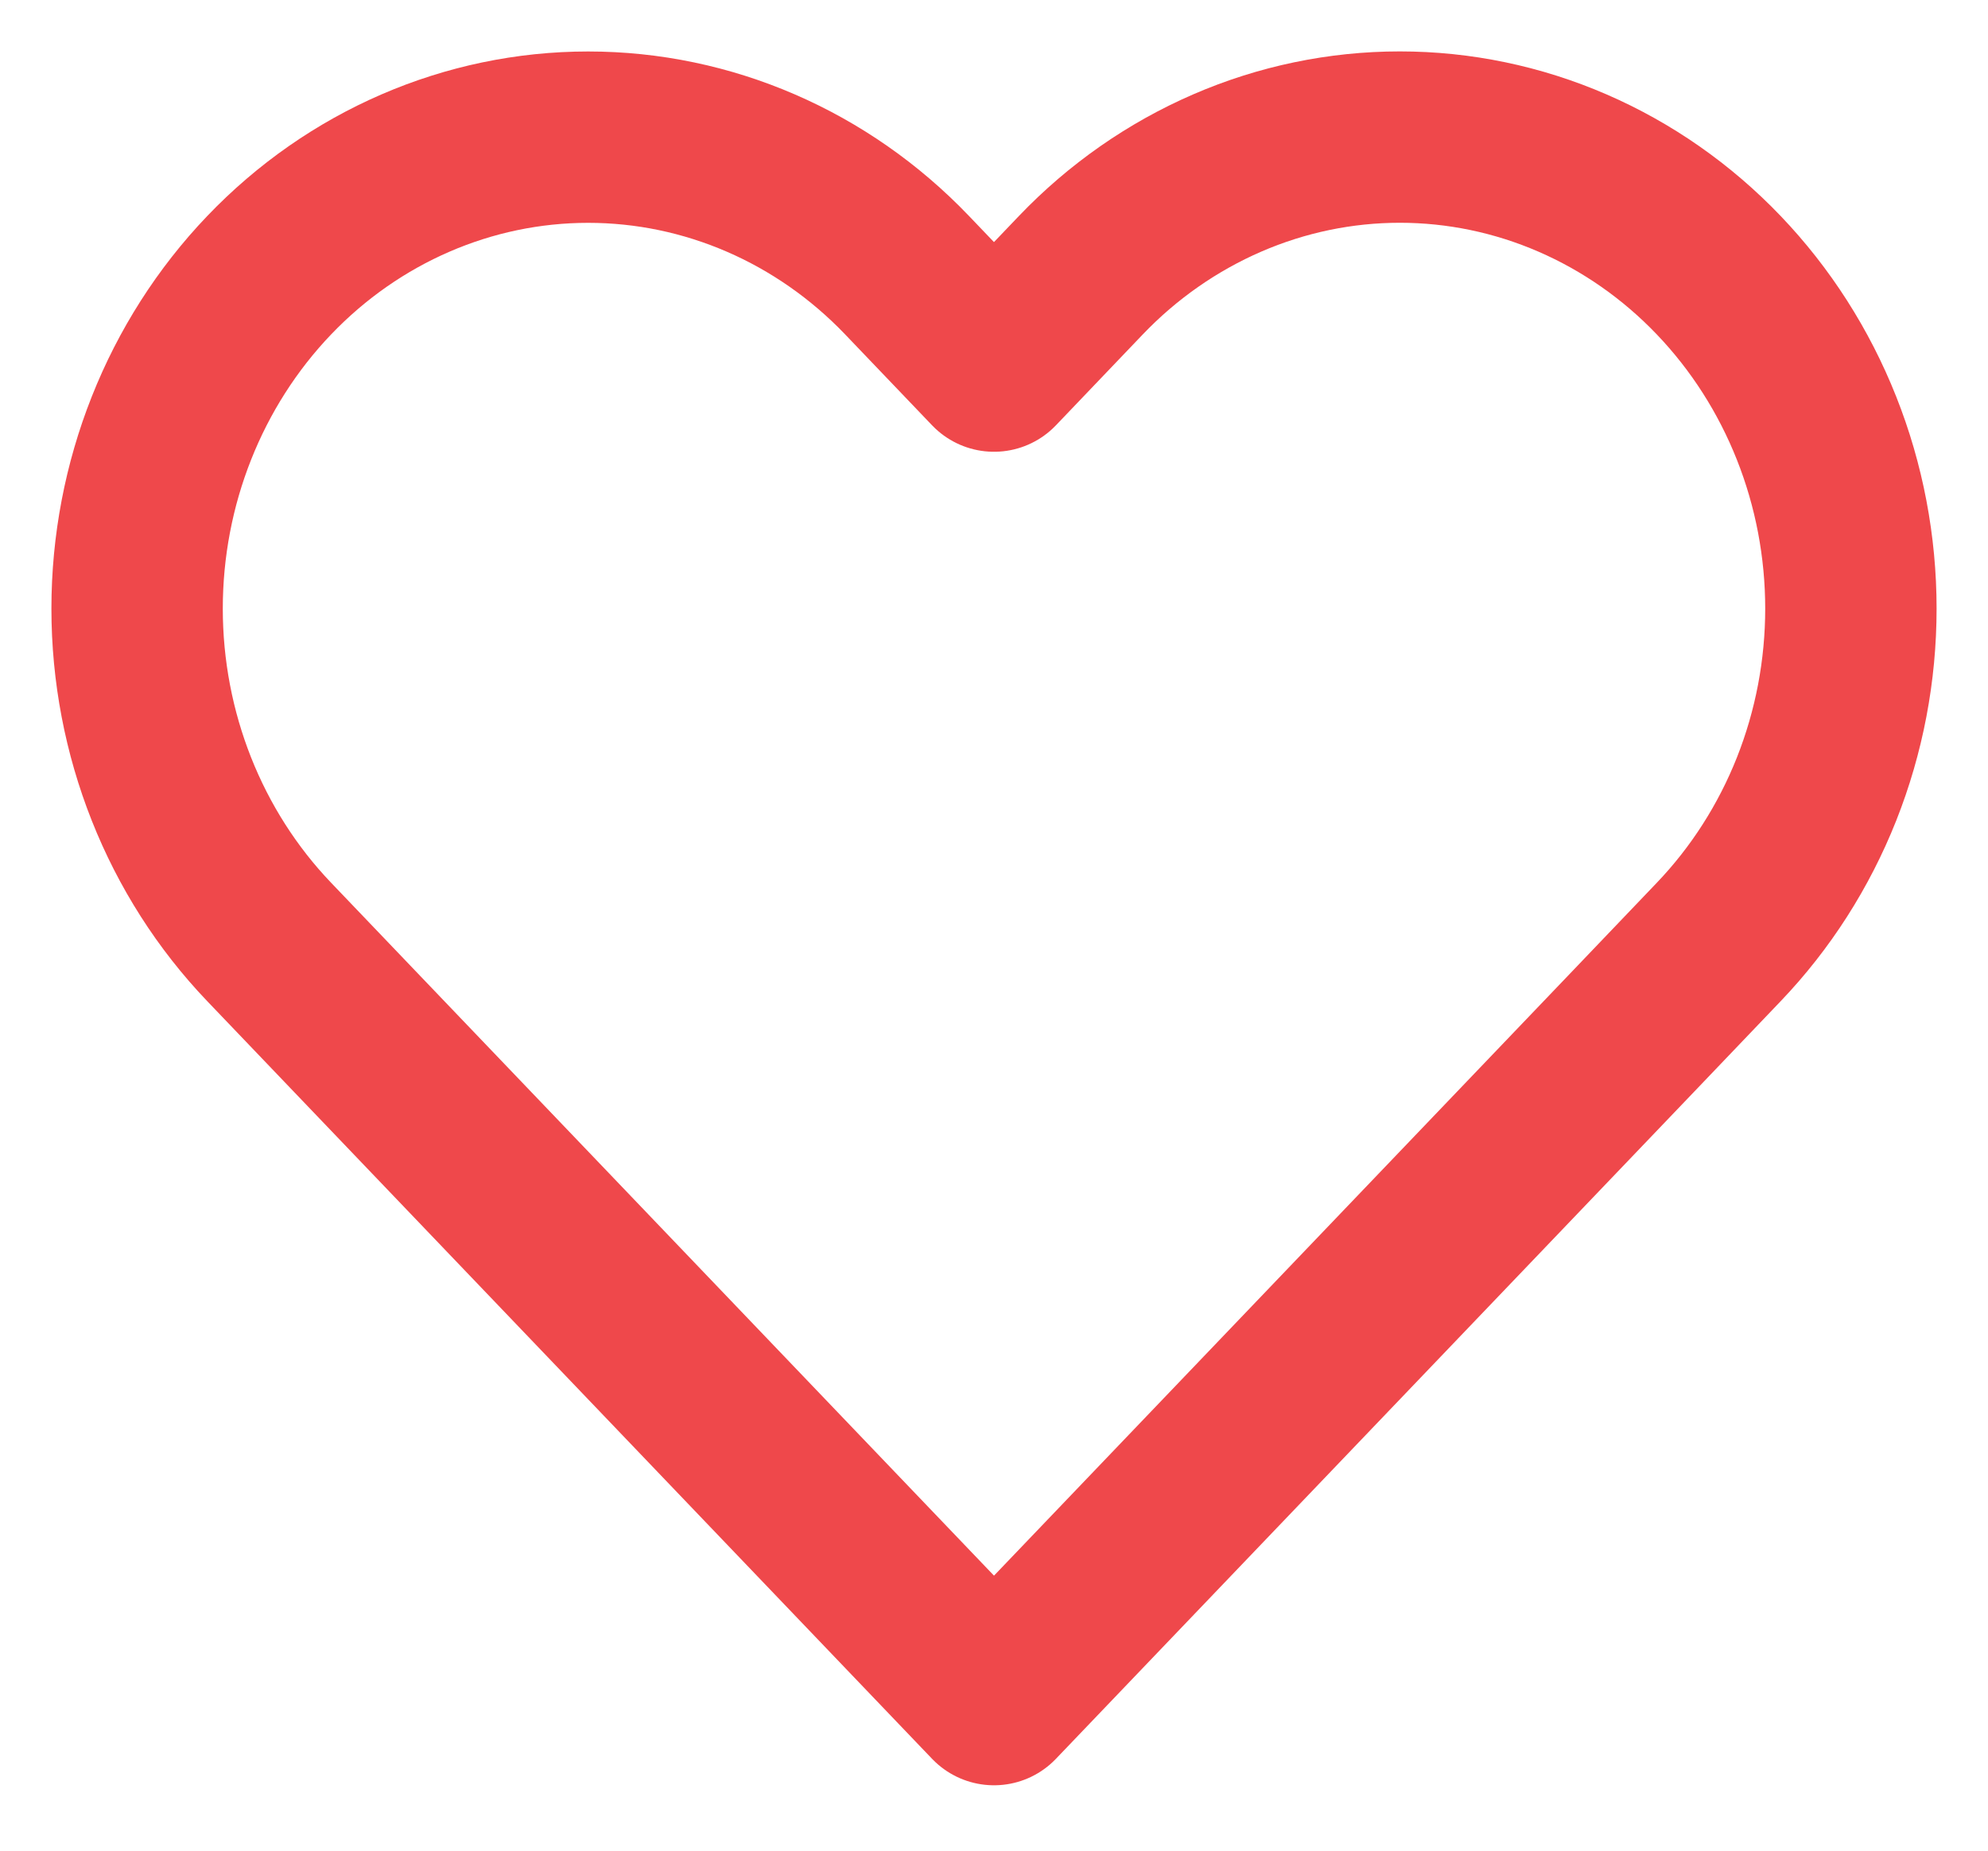 <svg width="29" height="27" viewBox="0 0 29 27" fill="none" xmlns="http://www.w3.org/2000/svg">
<path d="M25.072 4.015C24.461 3.376 23.736 2.87 22.938 2.524C22.14 2.178 21.284 2 20.42 2C19.556 2 18.7 2.178 17.902 2.524C17.104 2.87 16.378 3.376 15.767 4.015L14.5 5.341L13.232 4.015C11.998 2.725 10.325 2.001 8.58 2.001C6.835 2.001 5.161 2.725 3.927 4.015C2.693 5.305 2 7.055 2 8.879C2 10.704 2.693 12.453 3.927 13.743L5.195 15.069L14.5 24.796L23.805 15.069L25.072 13.743C25.683 13.104 26.168 12.346 26.499 11.512C26.83 10.677 27 9.783 27 8.879C27 7.976 26.83 7.081 26.499 6.247C26.168 5.412 25.683 4.654 25.072 4.015V4.015Z" stroke="#EF484B" stroke-width="2.5" stroke-linecap="round" stroke-linejoin="round"/>
</svg>
